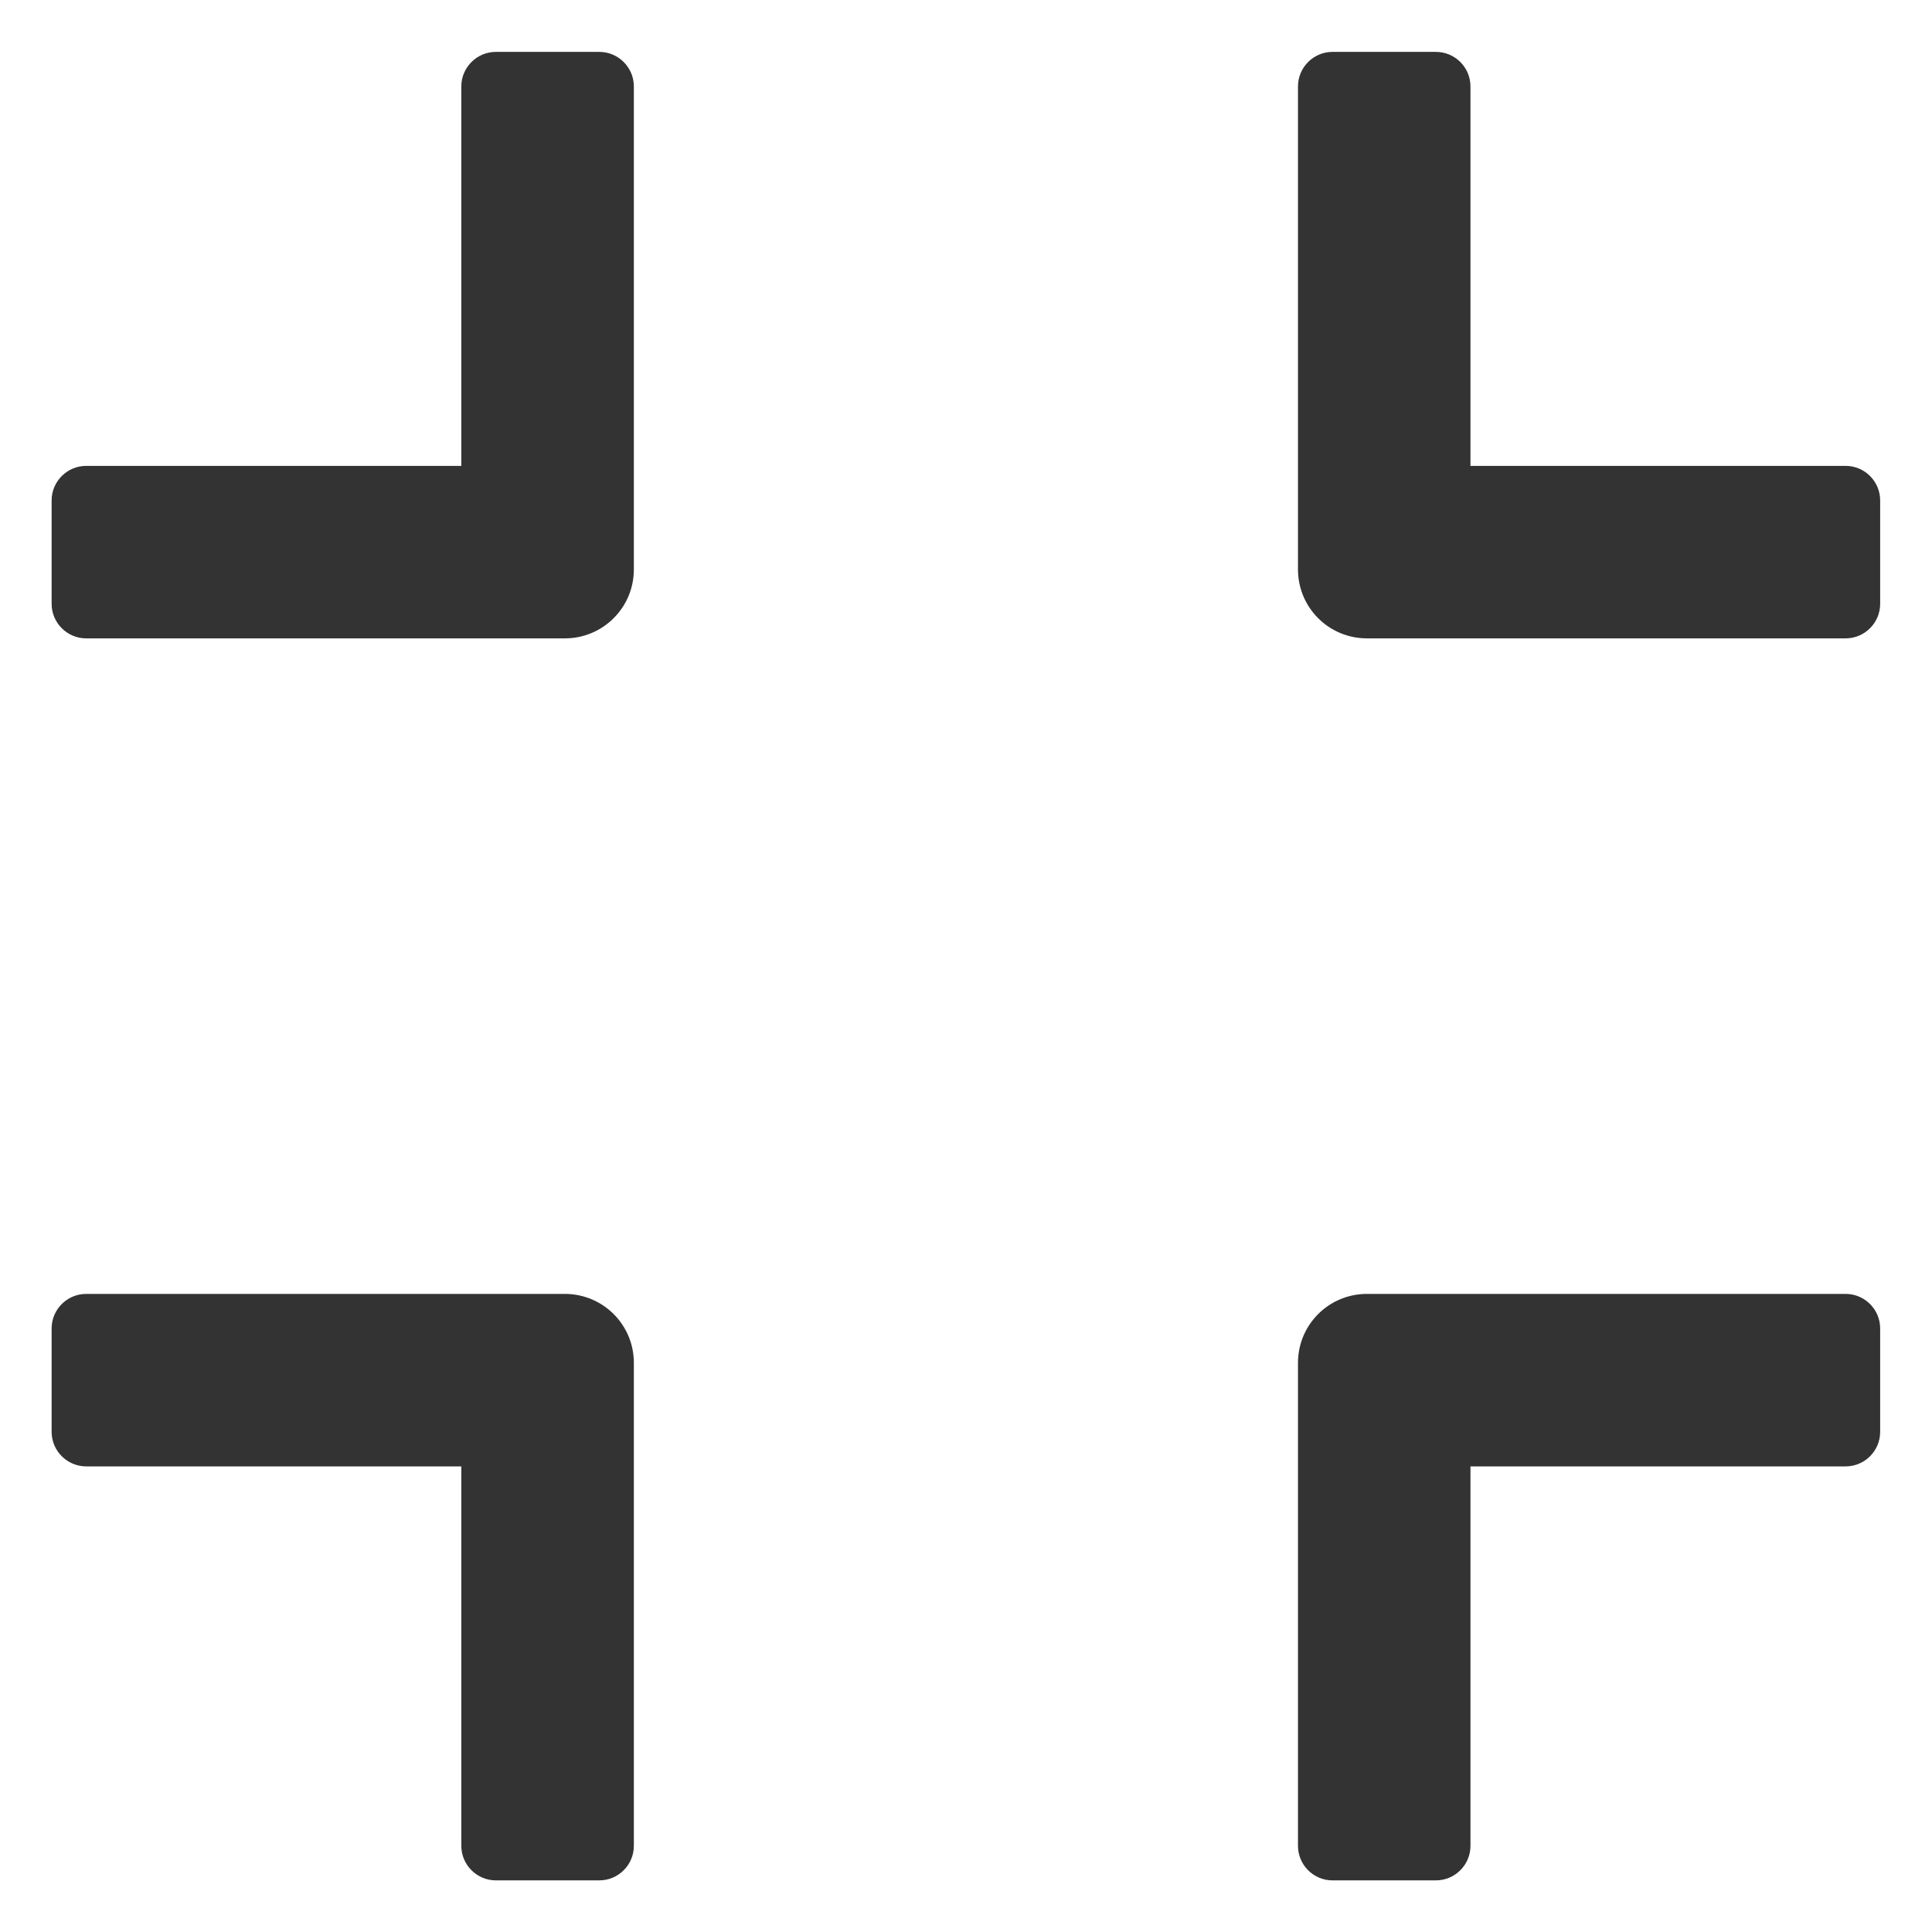 <svg width="36" height="36" viewBox="0 0 36 36" fill="none" xmlns="http://www.w3.org/2000/svg">
<g id="application/Compress" clip-path="url(#clip0_2_958)">
<path id="Vector" d="M10.525 24.11H1.605C1.252 24.11 0.962 24.399 0.962 24.753V26.681C0.962 27.035 1.252 27.324 1.605 27.324H8.596V34.395C8.596 34.749 8.886 35.038 9.239 35.038H11.168C11.521 35.038 11.811 34.749 11.811 34.395V25.395C11.811 24.684 11.236 24.11 10.525 24.11ZM11.168 0.967H9.239C8.886 0.967 8.596 1.256 8.596 1.61V8.681H1.605C1.252 8.681 0.962 8.97 0.962 9.324V11.252C0.962 11.606 1.252 11.895 1.605 11.895H10.525C11.236 11.895 11.811 11.321 11.811 10.61V1.61C11.811 1.256 11.521 0.967 11.168 0.967ZM34.391 24.11H25.471C24.76 24.11 24.186 24.684 24.186 25.395V34.395C24.186 34.749 24.475 35.038 24.828 35.038H26.757C27.111 35.038 27.4 34.749 27.4 34.395V27.324H34.391C34.745 27.324 35.034 27.035 35.034 26.681V24.753C35.034 24.399 34.745 24.11 34.391 24.11ZM34.391 8.681H27.4V1.61C27.4 1.256 27.111 0.967 26.757 0.967H24.828C24.475 0.967 24.186 1.256 24.186 1.61V10.61C24.186 11.321 24.76 11.895 25.471 11.895H34.391C34.745 11.895 35.034 11.606 35.034 11.252V9.324C35.034 8.97 34.745 8.681 34.391 8.681Z" fill="#333333"/>
</g>
<defs>
<clipPath id="clip0_2_958">
<rect width="36" height="36" fill="white"/>
</clipPath>
</defs>
</svg>
